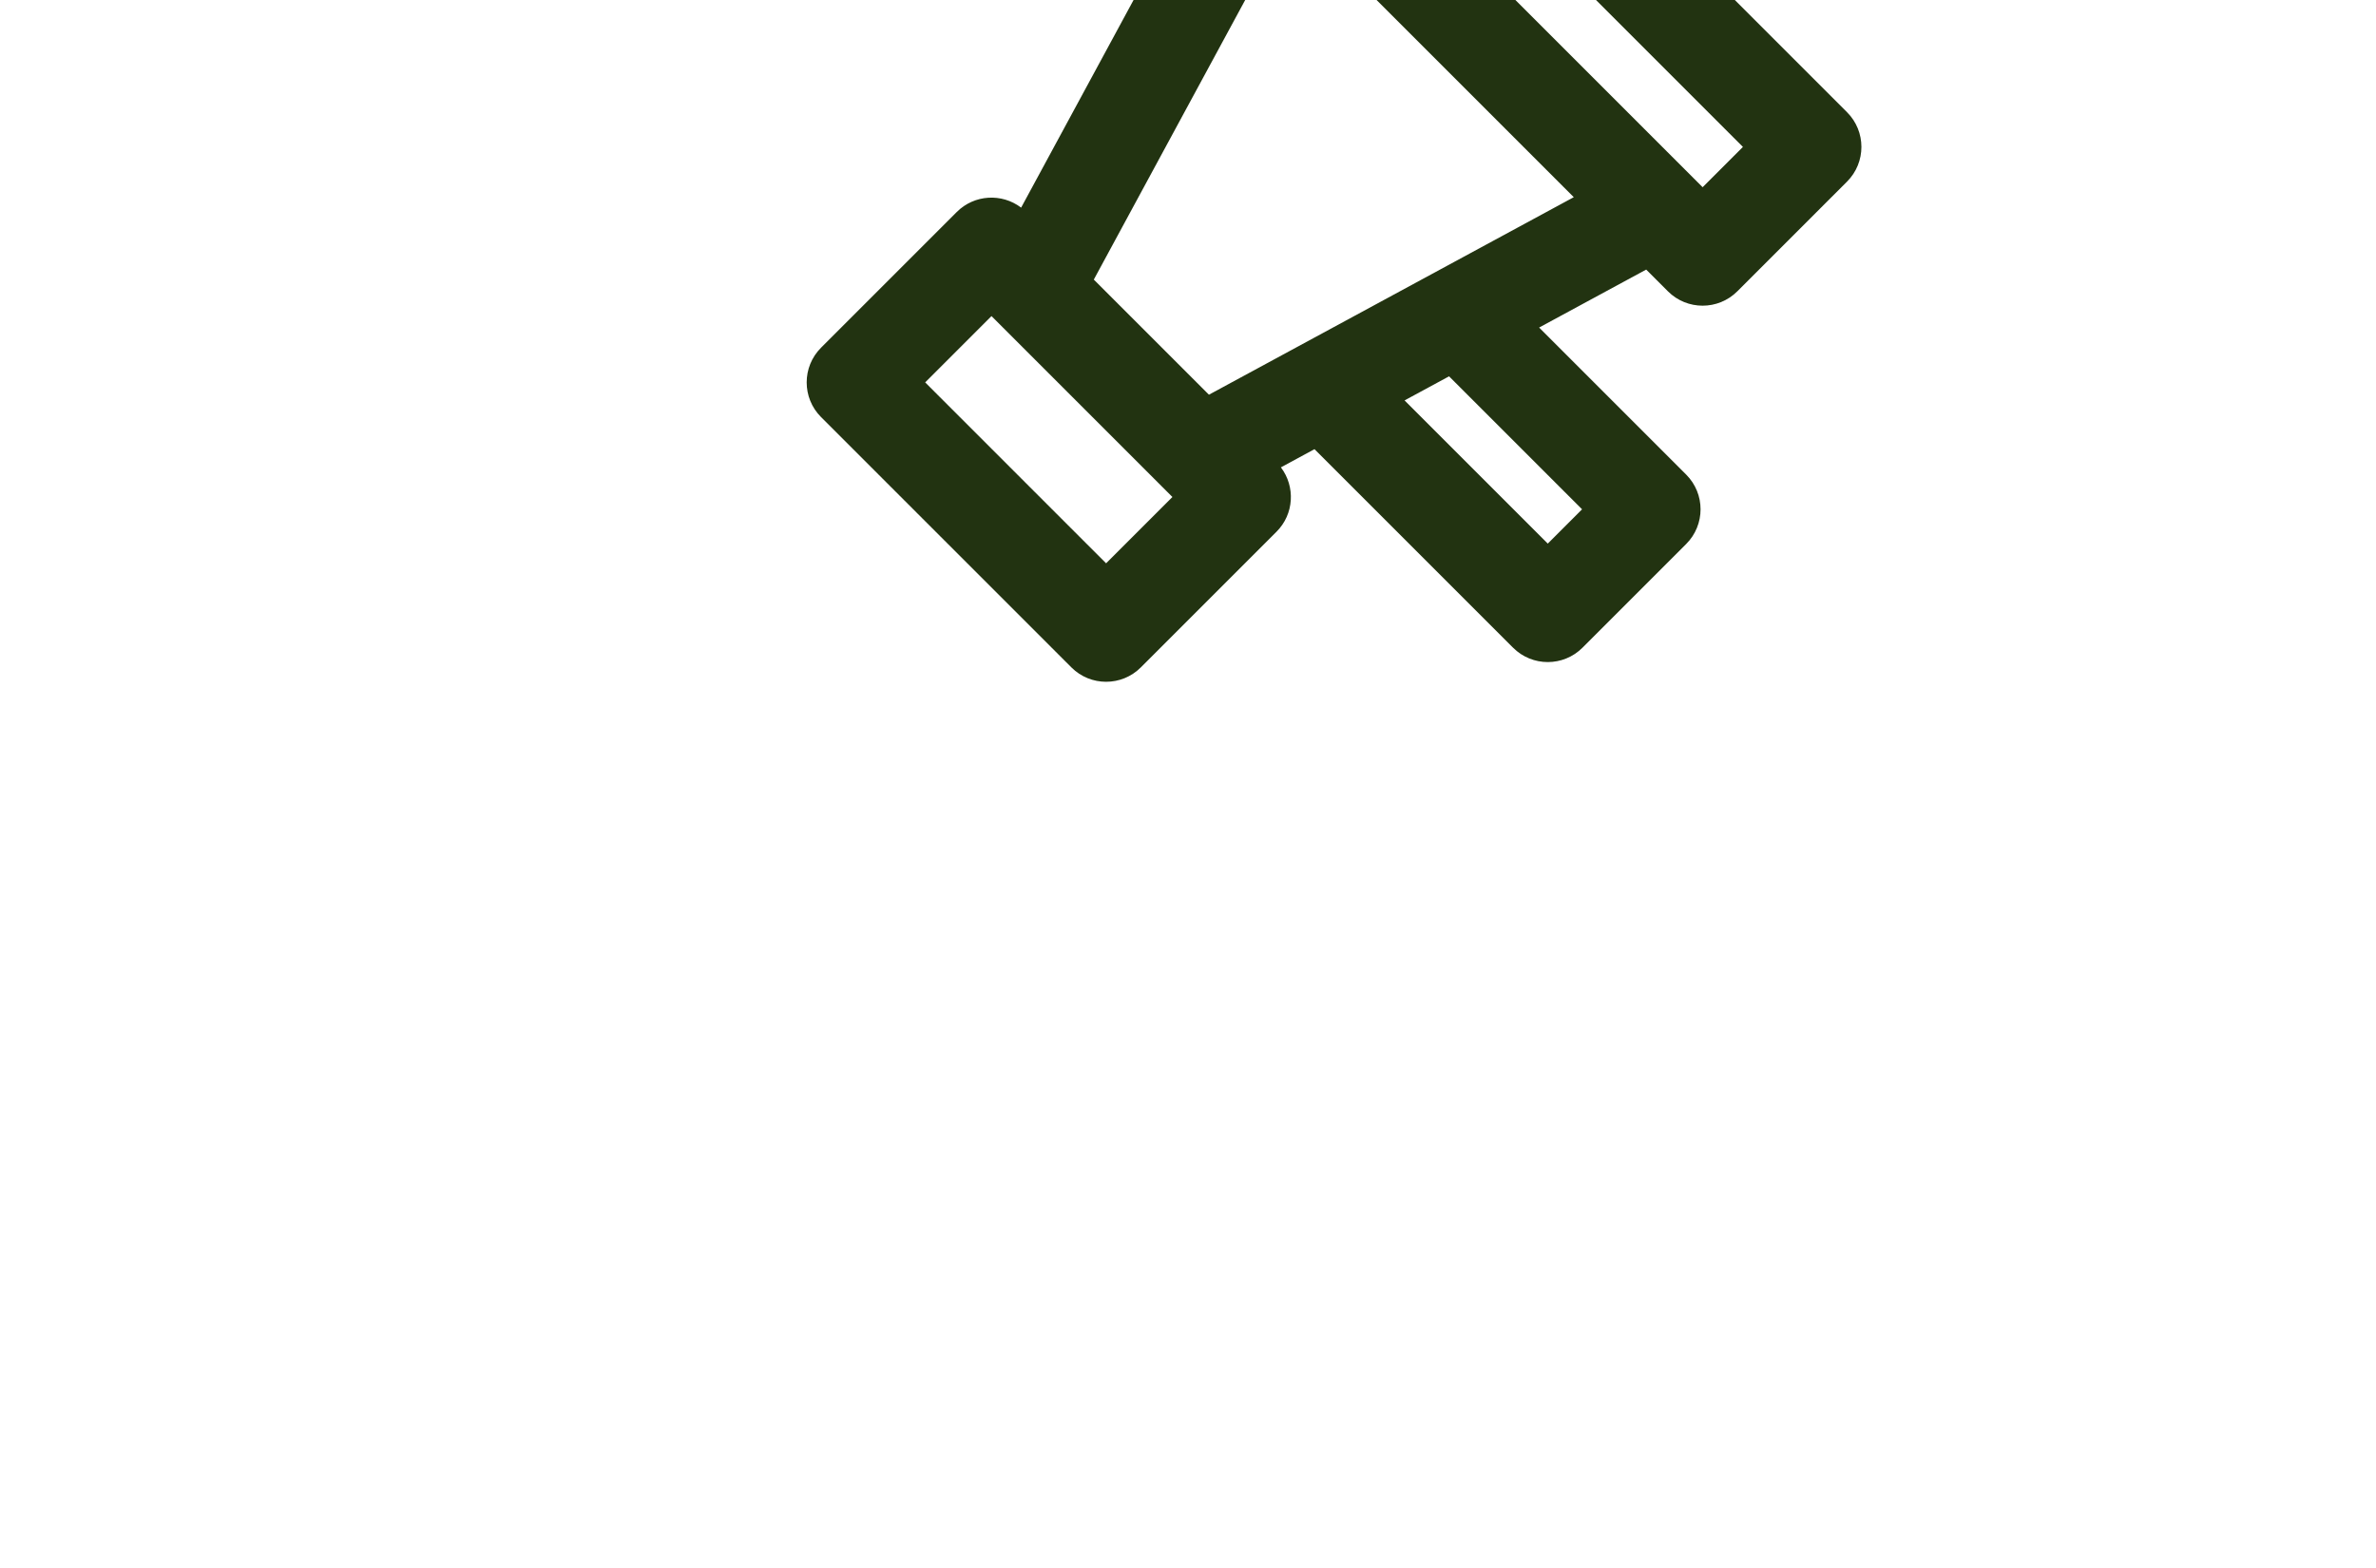 <!DOCTYPE svg PUBLIC "-//W3C//DTD SVG 1.1//EN" "http://www.w3.org/Graphics/SVG/1.1/DTD/svg11.dtd">

<!-- Uploaded to: SVG Repo, www.svgrepo.com, Transformed by: SVG Repo Mixer Tools -->
<svg height="33px" width="50px" version="1.1" id="Layer_1" xmlns="http://www.w3.org/2000/svg" xmlns:xlink="http://www.w3.org/1999/xlink" viewBox="-51.2 -51.2 614.40 614.40" xml:space="preserve" fill="#FFC93C" transform="rotate(-45)" stroke="#FFC93C" stroke-width="0.005">

<g id="SVGRepo_bgCarrier" stroke-width="0"/>

<g id="SVGRepo_tracerCarrier" stroke-linecap="round" stroke-linejoin="round"/>

<g id="SVGRepo_iconCarrier"> <g> <g> <g> <path style="fill:#231F2;" d="M349.482,78.437h-60.79c-10.621,0-19.231,8.61-19.231,19.231v12.04l-155.996,46.406 c-1.277-9.383-9.3-16.622-19.033-16.622H19.231C8.61,139.492,0,148.102,0,158.722v138.71c0,10.62,8.61,19.231,19.231,19.231 h75.201c9.733,0,17.756-7.238,19.033-16.621l14.356,4.271v110.019c0,10.621,8.61,19.231,19.231,19.231h57.459 c10.621,0,19.231-8.61,19.231-19.231v-81.485l45.721,13.601v12.038c0,10.62,8.61,19.231,19.231,19.231h60.788 c10.621,0,19.231-8.61,19.231-19.231V97.667C368.713,87.047,360.103,78.437,349.482,78.437z M75.201,278.203h-36.74V177.954 h36.74C75.201,179.779,75.201,276.603,75.201,278.203z M185.279,395.103h-18.997v-79.346l18.997,5.651V395.103z M269.462,306.324 c-15.44-4.592-152.18-45.272-155.799-46.349v-63.792l155.799-46.349V306.324z M307.923,339.26c0-8.01,0-209.165,0-222.36h22.327 v222.36H307.923z"/> <path style="fill:#231F2;" d="M492.769,208.848H416.94c-10.621,0-19.231,8.61-19.231,19.231c0,10.621,8.61,19.231,19.231,19.231 h75.829c10.62,0,19.231-8.61,19.231-19.231C512,217.458,503.391,208.848,492.769,208.848z"/> <path style="fill:#231F2;" d="M428.687,172.484l53.619-53.619c7.51-7.51,7.51-19.686,0-27.196c-7.509-7.51-19.686-7.51-27.196,0 l-53.619,53.619c-7.51,7.51-7.51,19.687,0,27.196C409,179.994,421.178,179.996,428.687,172.484z"/> <path style="fill:#231F2;" d="M428.687,283.674c-7.509-7.51-19.686-7.51-27.196,0s-7.51,19.686,0,27.196l53.619,53.619 c7.509,7.51,19.686,7.512,27.196,0c7.51-7.51,7.51-19.686,0-27.196L428.687,283.674z"/> </g> </g> </g> </g>

</svg>
